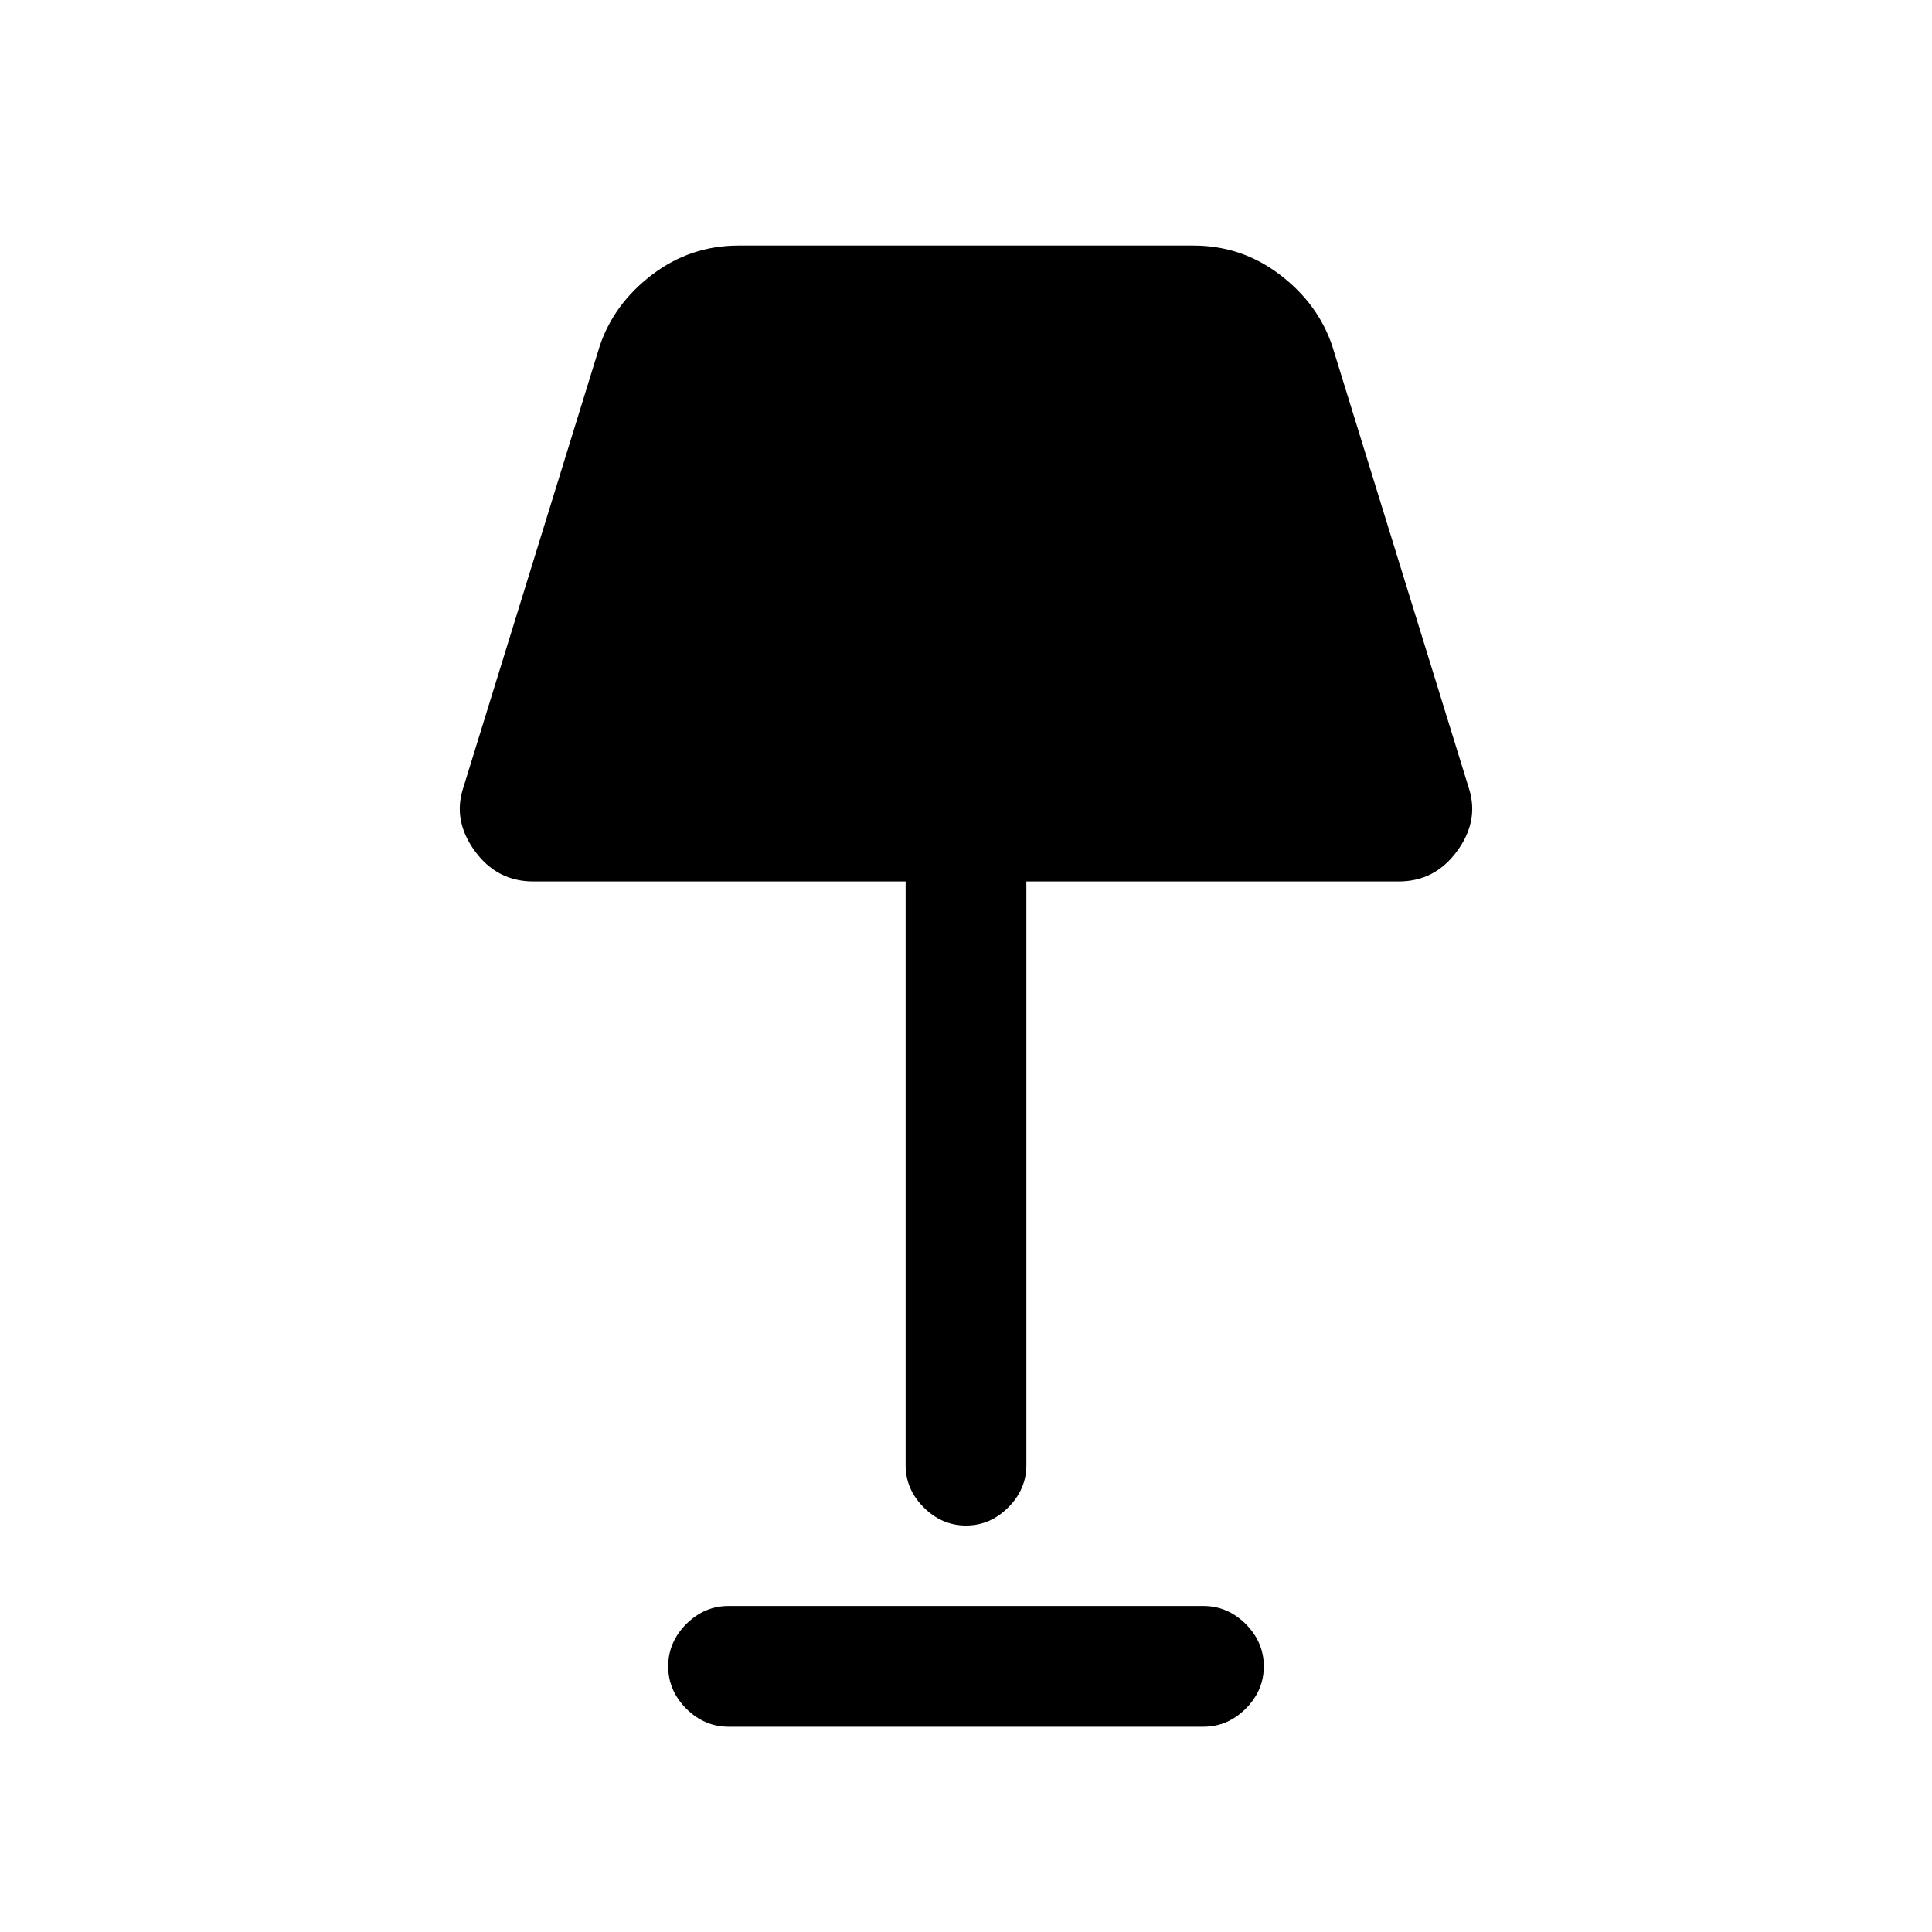 <svg xmlns="http://www.w3.org/2000/svg" height="20" width="20"><path d="M10 15.792q-.25 0-.438-.188-.187-.187-.187-.437V9.125H5.521q-.375 0-.604-.313-.229-.312-.125-.645l1.416-4.584q.146-.437.542-.739t.896-.302h4.708q.5 0 .896.302t.542.739l1.416 4.584q.104.333-.125.645-.229.313-.604.313h-3.854v6.042q0 .25-.187.437-.188.188-.438.188Zm-2.458 2.083q-.25 0-.438-.187-.187-.188-.187-.438t.187-.438q.188-.187.438-.187h4.916q.25 0 .438.187.187.188.187.438t-.187.438q-.188.187-.438.187Z"/></svg>